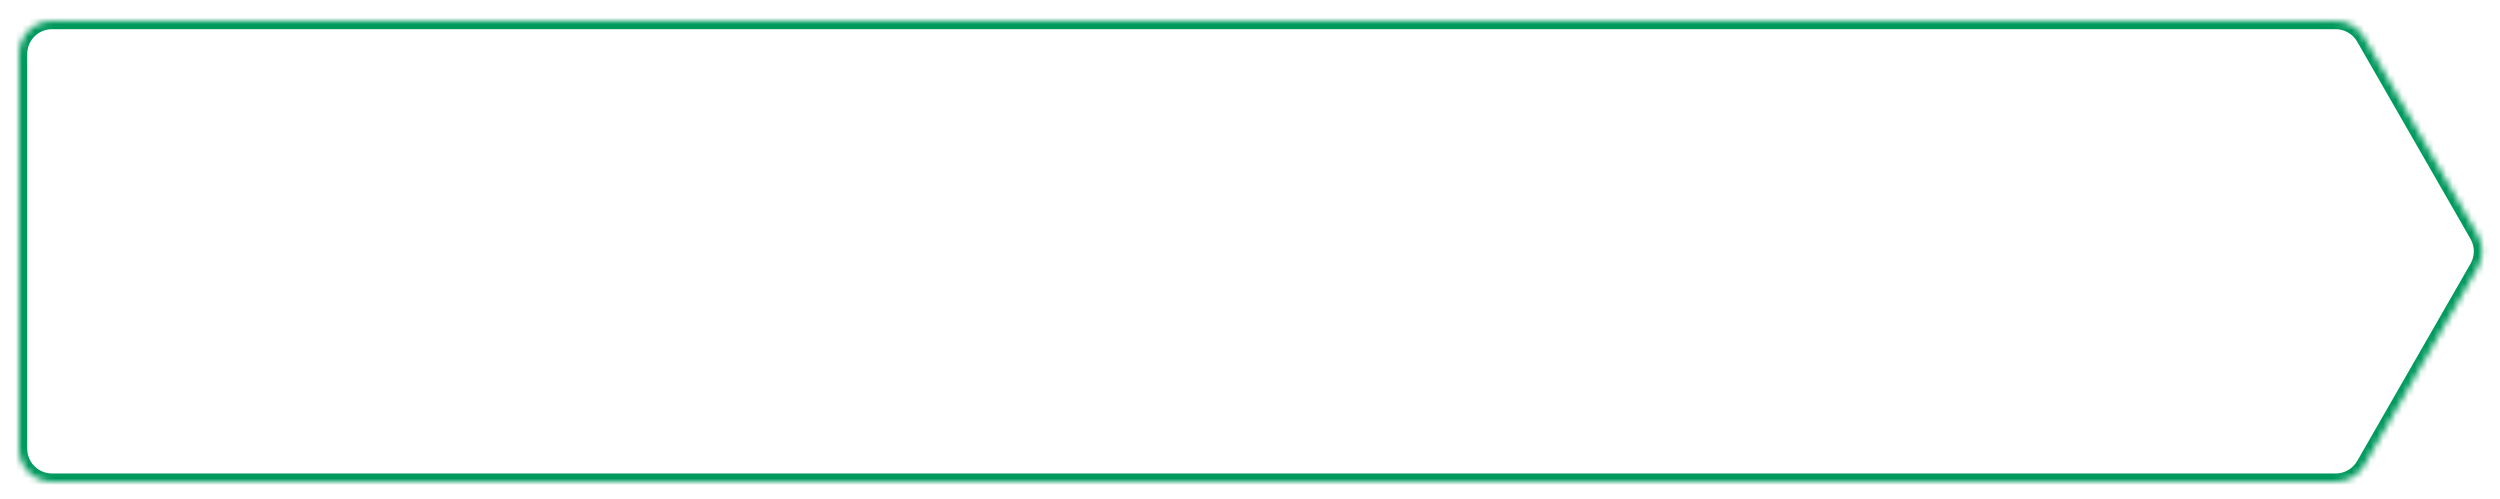 <svg width="396" height="79" viewBox="0 0 396 79" fill="none" xmlns="http://www.w3.org/2000/svg">
<g filter="url(#filter0_d_6179_1879)">
<mask id="path-1-inside-1_6179_1879" fill="white">
<path fill-rule="evenodd" clip-rule="evenodd" d="M3 7.242C3 4.347 5.347 2 8.242 2H369.966C371.843 2 373.576 3.003 374.511 4.631L392.469 35.889C393.397 37.506 393.397 39.494 392.469 41.111L374.511 72.369C373.576 73.997 371.843 75 369.966 75H8.242C5.347 75 3 72.653 3 69.758V7.242Z"/>
</mask>
<path fill-rule="evenodd" clip-rule="evenodd" d="M3 7.242C3 4.347 5.347 2 8.242 2H369.966C371.843 2 373.576 3.003 374.511 4.631L392.469 35.889C393.397 37.506 393.397 39.494 392.469 41.111L374.511 72.369C373.576 73.997 371.843 75 369.966 75H8.242C5.347 75 3 72.653 3 69.758V7.242Z" fill="white"/>
<path d="M392.469 35.889L391.332 36.541V36.541L392.469 35.889ZM392.469 41.111L391.332 40.459V40.459L392.469 41.111ZM374.511 72.369L373.375 71.716L374.511 72.369ZM374.511 4.631L373.375 5.284L374.511 4.631ZM369.966 0.689H8.242V3.311H369.966V0.689ZM373.375 5.284L391.332 36.541L393.605 35.236L375.648 3.978L373.375 5.284ZM391.332 36.541C392.029 37.754 392.029 39.246 391.332 40.459L393.605 41.764C394.766 39.743 394.766 37.257 393.605 35.236L391.332 36.541ZM391.332 40.459L373.375 71.716L375.648 73.022L393.605 41.764L391.332 40.459ZM8.242 76.311H369.966V73.689H8.242V76.311ZM1.689 7.242V69.758H4.311V7.242H1.689ZM373.375 71.716C372.674 72.937 371.374 73.689 369.966 73.689V76.311C372.312 76.311 374.479 75.056 375.648 73.022L373.375 71.716ZM8.242 0.689C4.623 0.689 1.689 3.623 1.689 7.242H4.311C4.311 5.071 6.071 3.311 8.242 3.311V0.689ZM8.242 73.689C6.071 73.689 4.311 71.929 4.311 69.758H1.689C1.689 73.377 4.623 76.311 8.242 76.311V73.689ZM369.966 3.311C371.374 3.311 372.674 4.063 373.375 5.284L375.648 3.978C374.479 1.944 372.312 0.689 369.966 0.689V3.311Z" fill="#00995D" mask="url(#path-1-inside-1_6179_1879)"/>
</g>
<defs>
<filter id="filter0_d_6179_1879" x="0.379" y="0.689" width="395.407" height="78.242" filterUnits="userSpaceOnUse" color-interpolation-filters="sRGB">
<feFlood flood-opacity="0" result="BackgroundImageFix"/>
<feColorMatrix in="SourceAlpha" type="matrix" values="0 0 0 0 0 0 0 0 0 0 0 0 0 0 0 0 0 0 127 0" result="hardAlpha"/>
<feOffset dy="1.311"/>
<feGaussianBlur stdDeviation="1.311"/>
<feColorMatrix type="matrix" values="0 0 0 0 0.216 0 0 0 0 0.255 0 0 0 0 0.318 0 0 0 0.08 0"/>
<feBlend mode="normal" in2="BackgroundImageFix" result="effect1_dropShadow_6179_1879"/>
<feBlend mode="normal" in="SourceGraphic" in2="effect1_dropShadow_6179_1879" result="shape"/>
</filter>
</defs>
</svg>

